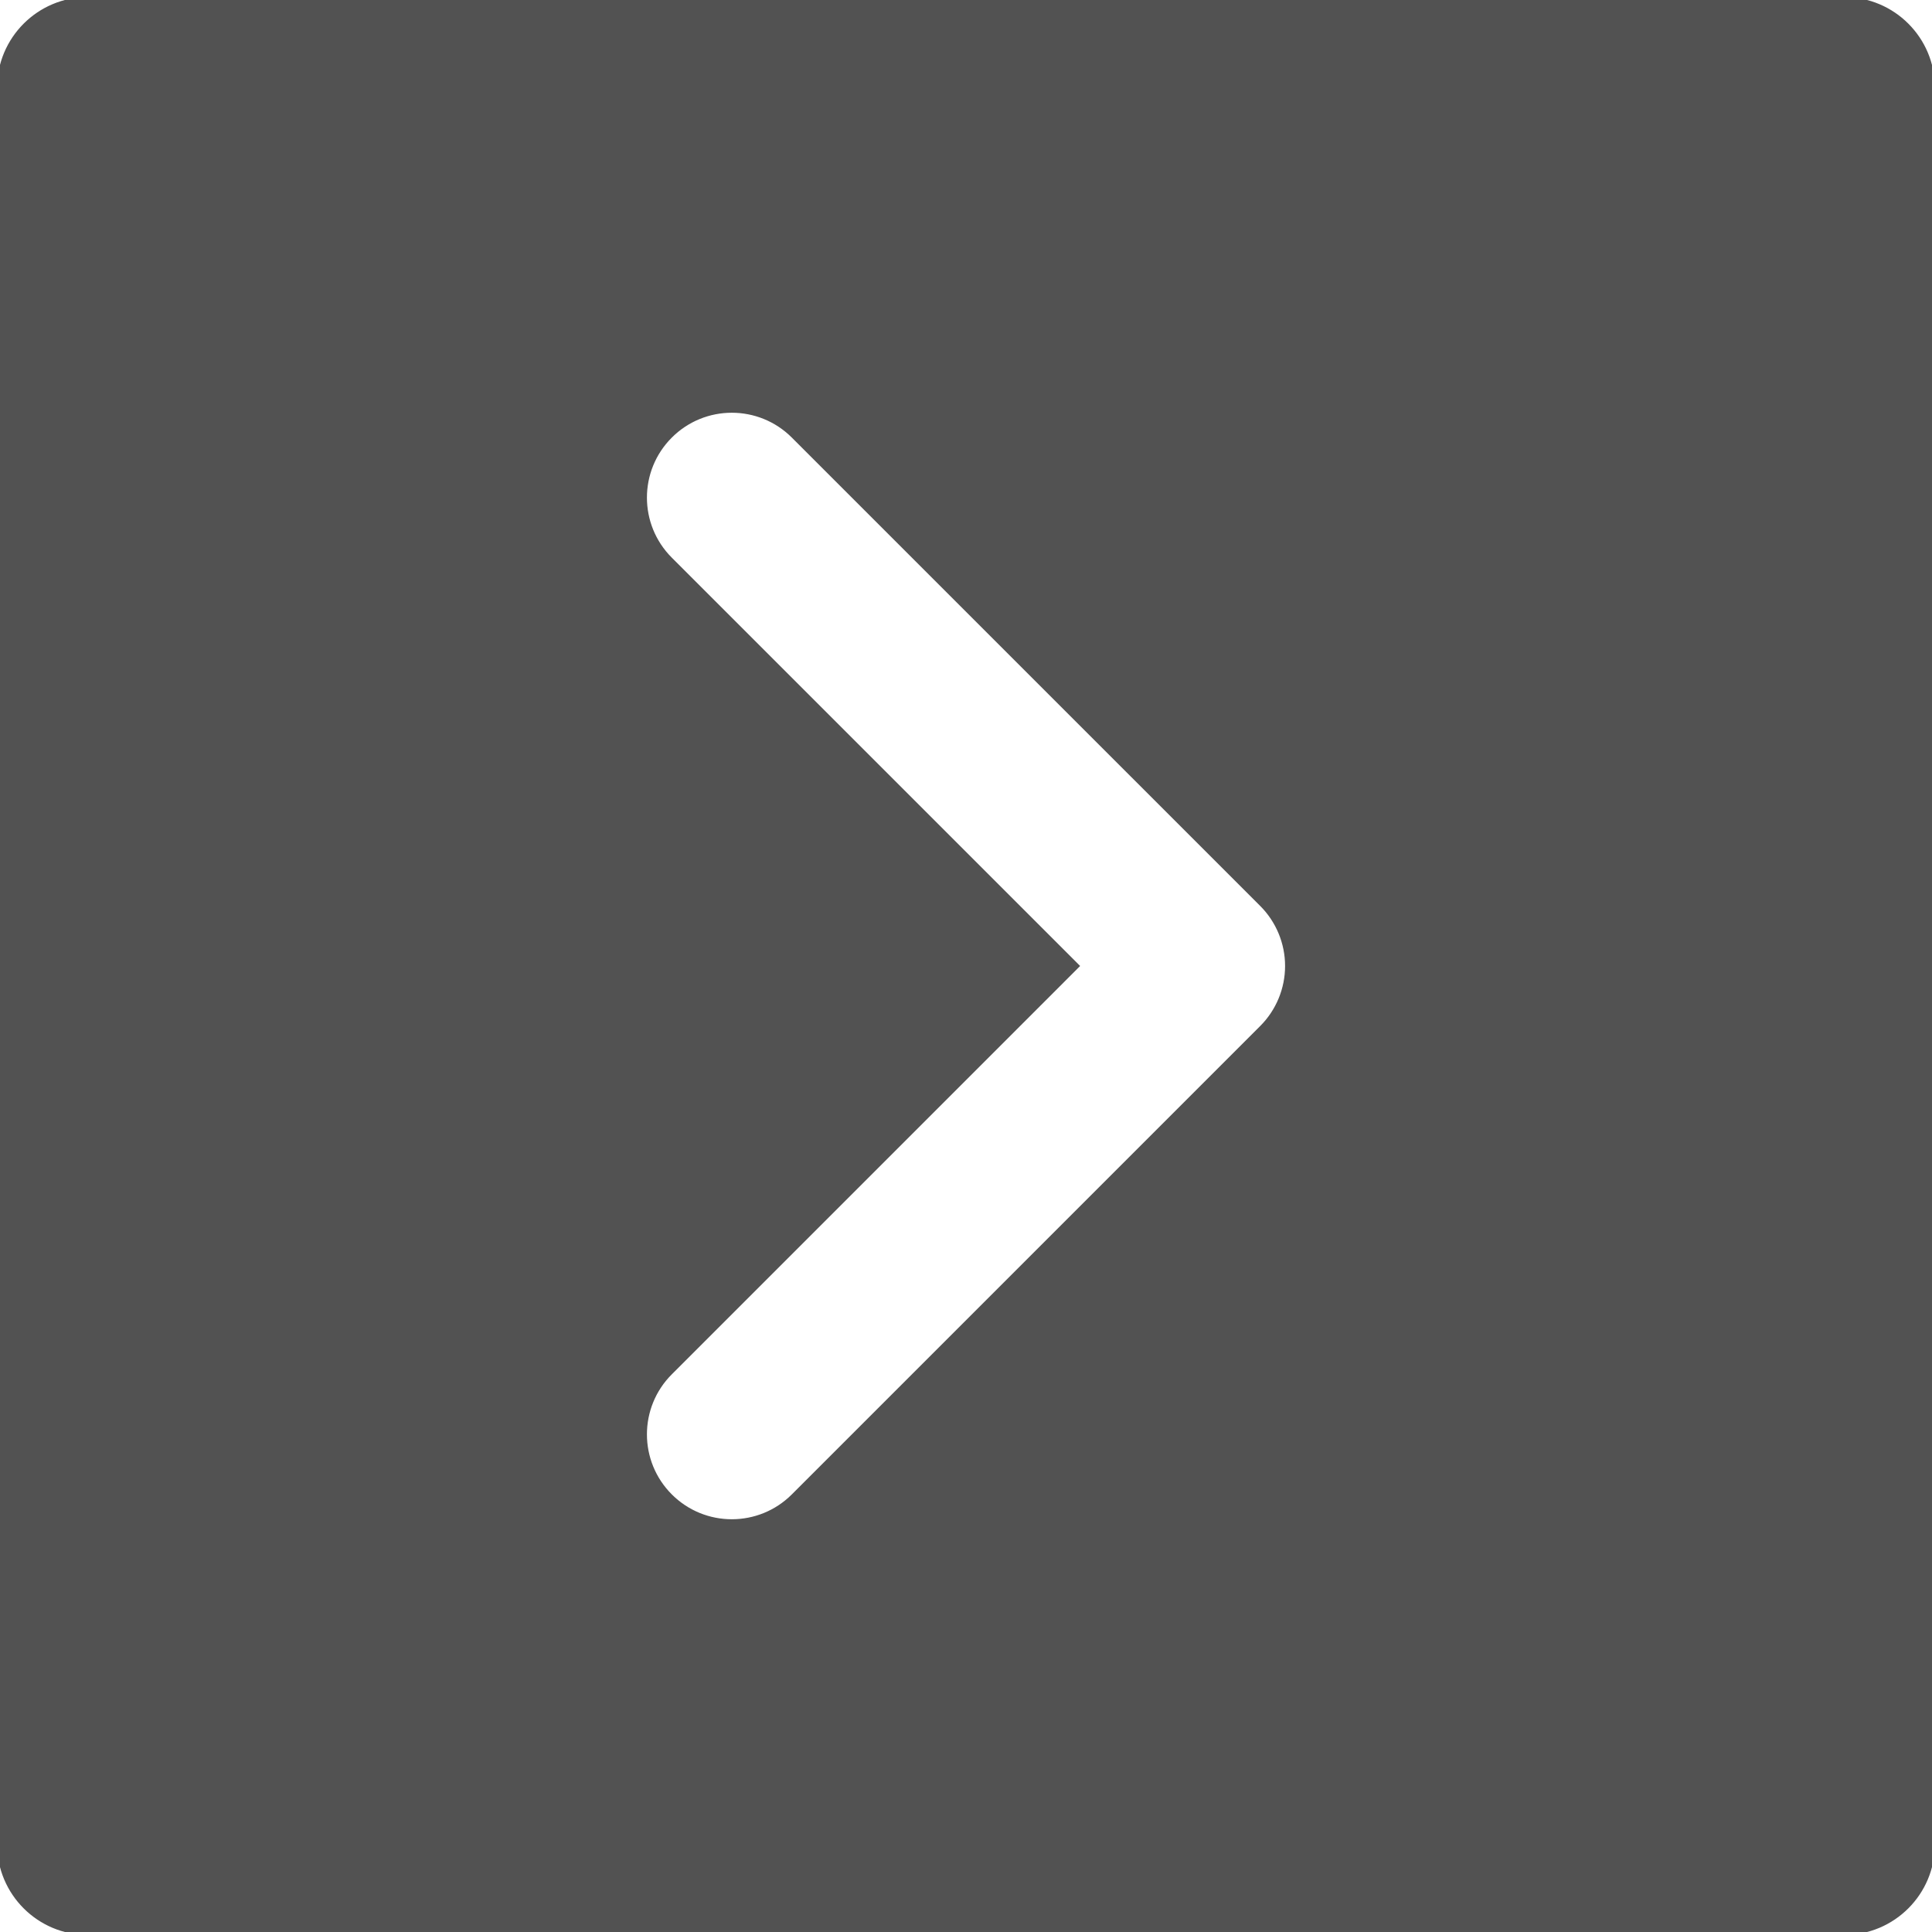 <!DOCTYPE svg PUBLIC "-//W3C//DTD SVG 1.1//EN" "http://www.w3.org/Graphics/SVG/1.1/DTD/svg11.dtd">
<!-- Uploaded to: SVG Repo, www.svgrepo.com, Transformed by: SVG Repo Mixer Tools -->
<svg fill="#525252" height="800px" width="800px" version="1.1" id="Layer_1" xmlns="http://www.w3.org/2000/svg" xmlns:xlink="http://www.w3.org/1999/xlink" viewBox="0 0 330 330" xml:space="preserve" stroke="#525252">
<g id="SVGRepo_bgCarrier" stroke-width="0"/>
<g id="SVGRepo_tracerCarrier" stroke-linecap="round" stroke-linejoin="round"/>
<g id="SVGRepo_iconCarrier"> <path id="XMLID_15_" d="M315,0H15C6.716,0,0,6.716,0,15v300c0,8.284,6.716,15,15,15h300c8.284,0,15-6.716,15-15V15 C330,6.716,323.284,0,315,0z M215.606,175.605l-80,80.002C132.678,258.535,128.839,260,125,260c-3.839,0-7.678-1.464-10.606-4.394 c-5.858-5.857-5.858-15.355,0-21.213l69.394-69.396l-69.394-69.392c-5.858-5.857-5.858-15.355,0-21.213 c5.857-5.858,15.355-5.858,21.213,0l80,79.998c2.813,2.813,4.394,6.628,4.394,10.606C220,168.976,218.42,172.792,215.606,175.605z"/> </g>
</svg>